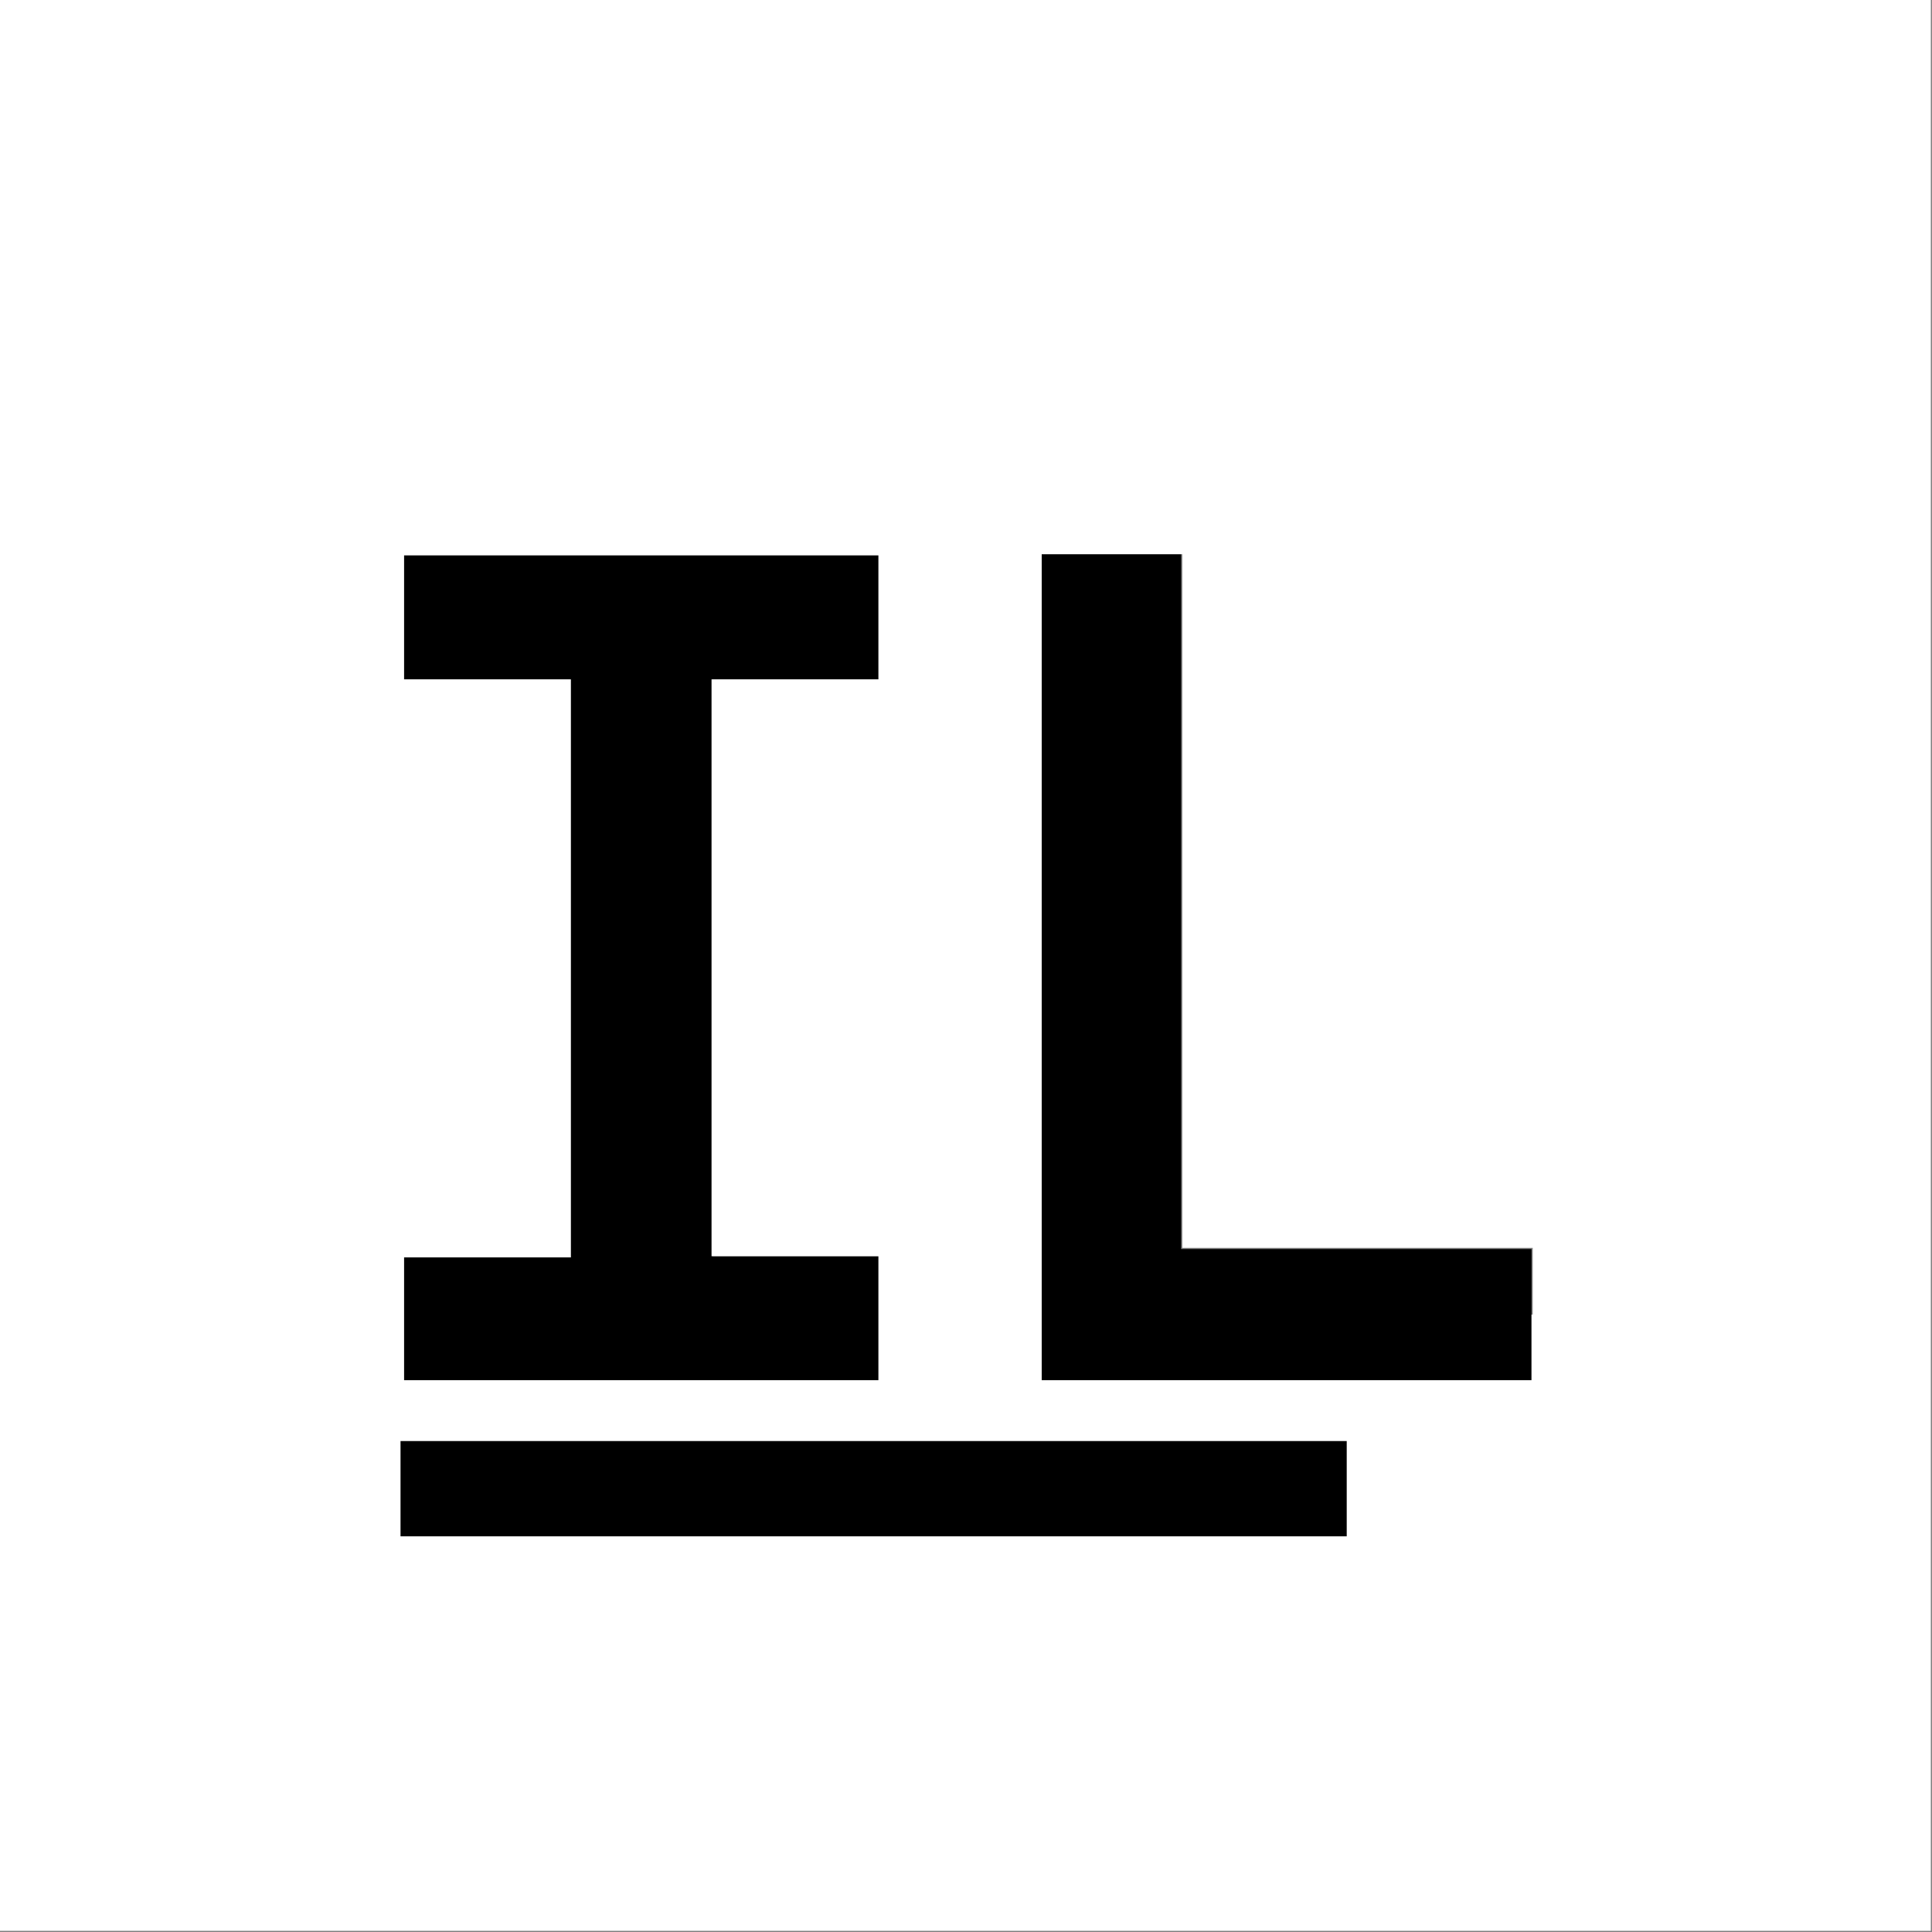 <?xml version="1.0" encoding="utf-8"?>
<!-- Generator: Adobe Illustrator 25.2.0, SVG Export Plug-In . SVG Version: 6.00 Build 0)  -->
<svg version="1.1" id="Layer_1" xmlns="http://www.w3.org/2000/svg" xmlns:xlink="http://www.w3.org/1999/xlink" x="0px" y="0px" viewBox="0 0 162.1 162.1" style="enable-background:new 0 0 162.1 162.1;" xml:space="preserve">

	<rect x="0" y="0" width="162.1" height="162.1" fill="#808080" stroke="none"/>

	<g>
		<polygon class="st0" points="33.6,120.9 33.6,124.9 33.6,128.9 73.3,128.9 113,128.9 113,124.9 113,120.9 73.3,120.9 	" />
		<polygon class="st0" points="73.8,115.9 73.8,110.7 73.8,105.4 66.8,105.4 59.8,105.4 59.8,81.2 59.8,57 66.8,57 73.8,57 
		73.8,51.8 73.8,46.5 53.8,46.5 33.9,46.5 33.9,51.8 33.9,57 40.8,57 47.8,57 47.8,81.2 47.8,105.4 40.8,105.4 33.9,105.4 
		33.9,110.7 33.9,115.9 53.8,115.9 	" />
		<polygon class="st0" points="99.1,104.8 99.1,75.7 99.1,46.5 93.2,46.5 87.4,46.5 87.4,81.2 87.4,115.9 108,115.9 128.5,115.9 
		128.5,110.3 128.5,104.8 113.8,104.8 	" />
		<path class="st0" fill="#FFFFFF" d="M81,0H0v81v81h81h81V81V0H81z M33.9,110.7v-5.2h7h7V81.2V57h-7h-7v-5.2v-5.2h19.9h19.9v5.2V57h-7h-7v24.2v24.2
		h7h7v5.2v5.2H53.8H33.9V110.7z M113,124.9v4H73.3H33.6v-4v-4h39.7H113V124.9z M128.5,110.3v5.5H108H87.4V81.2V46.5h5.9h5.9v29.1
		v29.1h14.7h14.7V110.3z" />
	</g>
</svg>